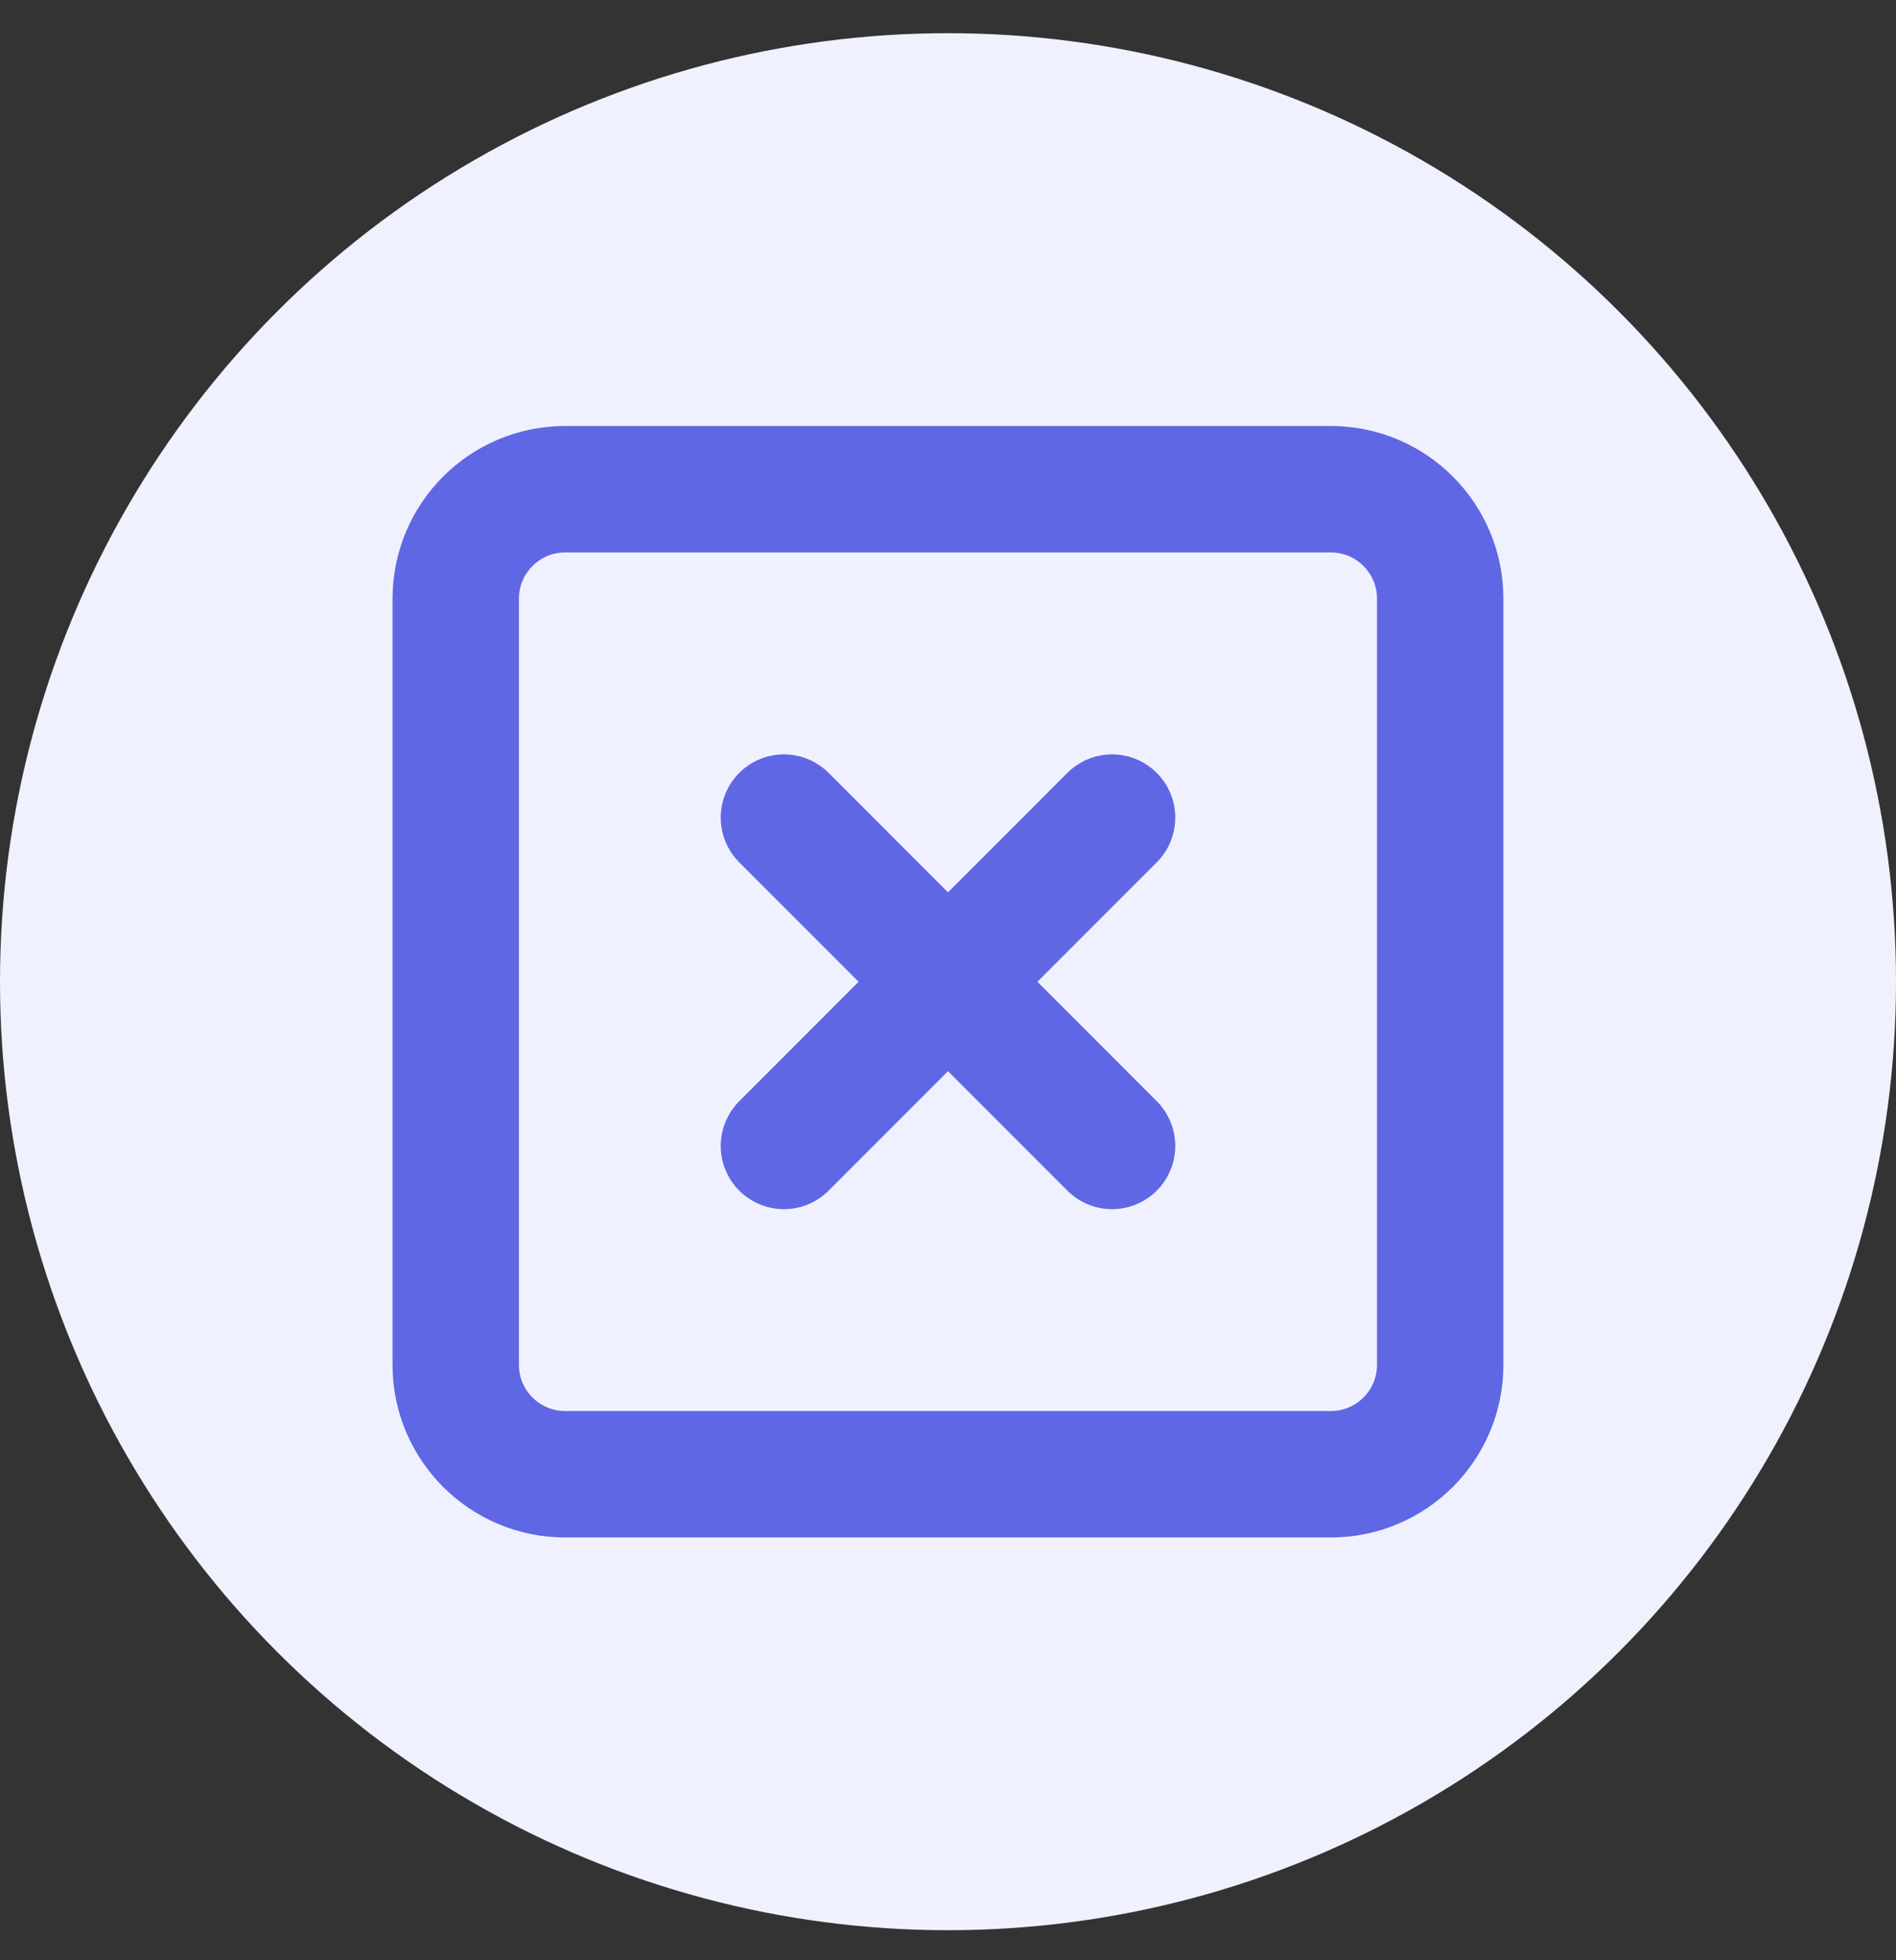 <svg width="30" height="31" viewBox="0 0 30 31" fill="none" xmlns="http://www.w3.org/2000/svg">
<rect x="0" y="0" width="30" height="31" fill="#333333" stroke="none"/>
<circle cx="15" cy="15.525" r="15" fill="#F0F1FF"/>
<path d="M21.058 7.737H8.942C7.986 7.737 7.211 8.512 7.211 9.468V21.584C7.211 22.539 7.986 23.314 8.942 23.314H21.058C22.014 23.314 22.788 22.539 22.788 21.584V9.468C22.788 8.512 22.014 7.737 21.058 7.737Z" stroke="#5F67E4" stroke-width="2" stroke-linecap="round" stroke-linejoin="round"/>
<path d="M12.404 12.93L17.596 18.122" stroke="#5F67E4" stroke-width="2" stroke-linecap="round" stroke-linejoin="round"/>
<path d="M17.596 12.93L12.404 18.122" stroke="#5F67E4" stroke-width="2" stroke-linecap="round" stroke-linejoin="round"/>
</svg>
